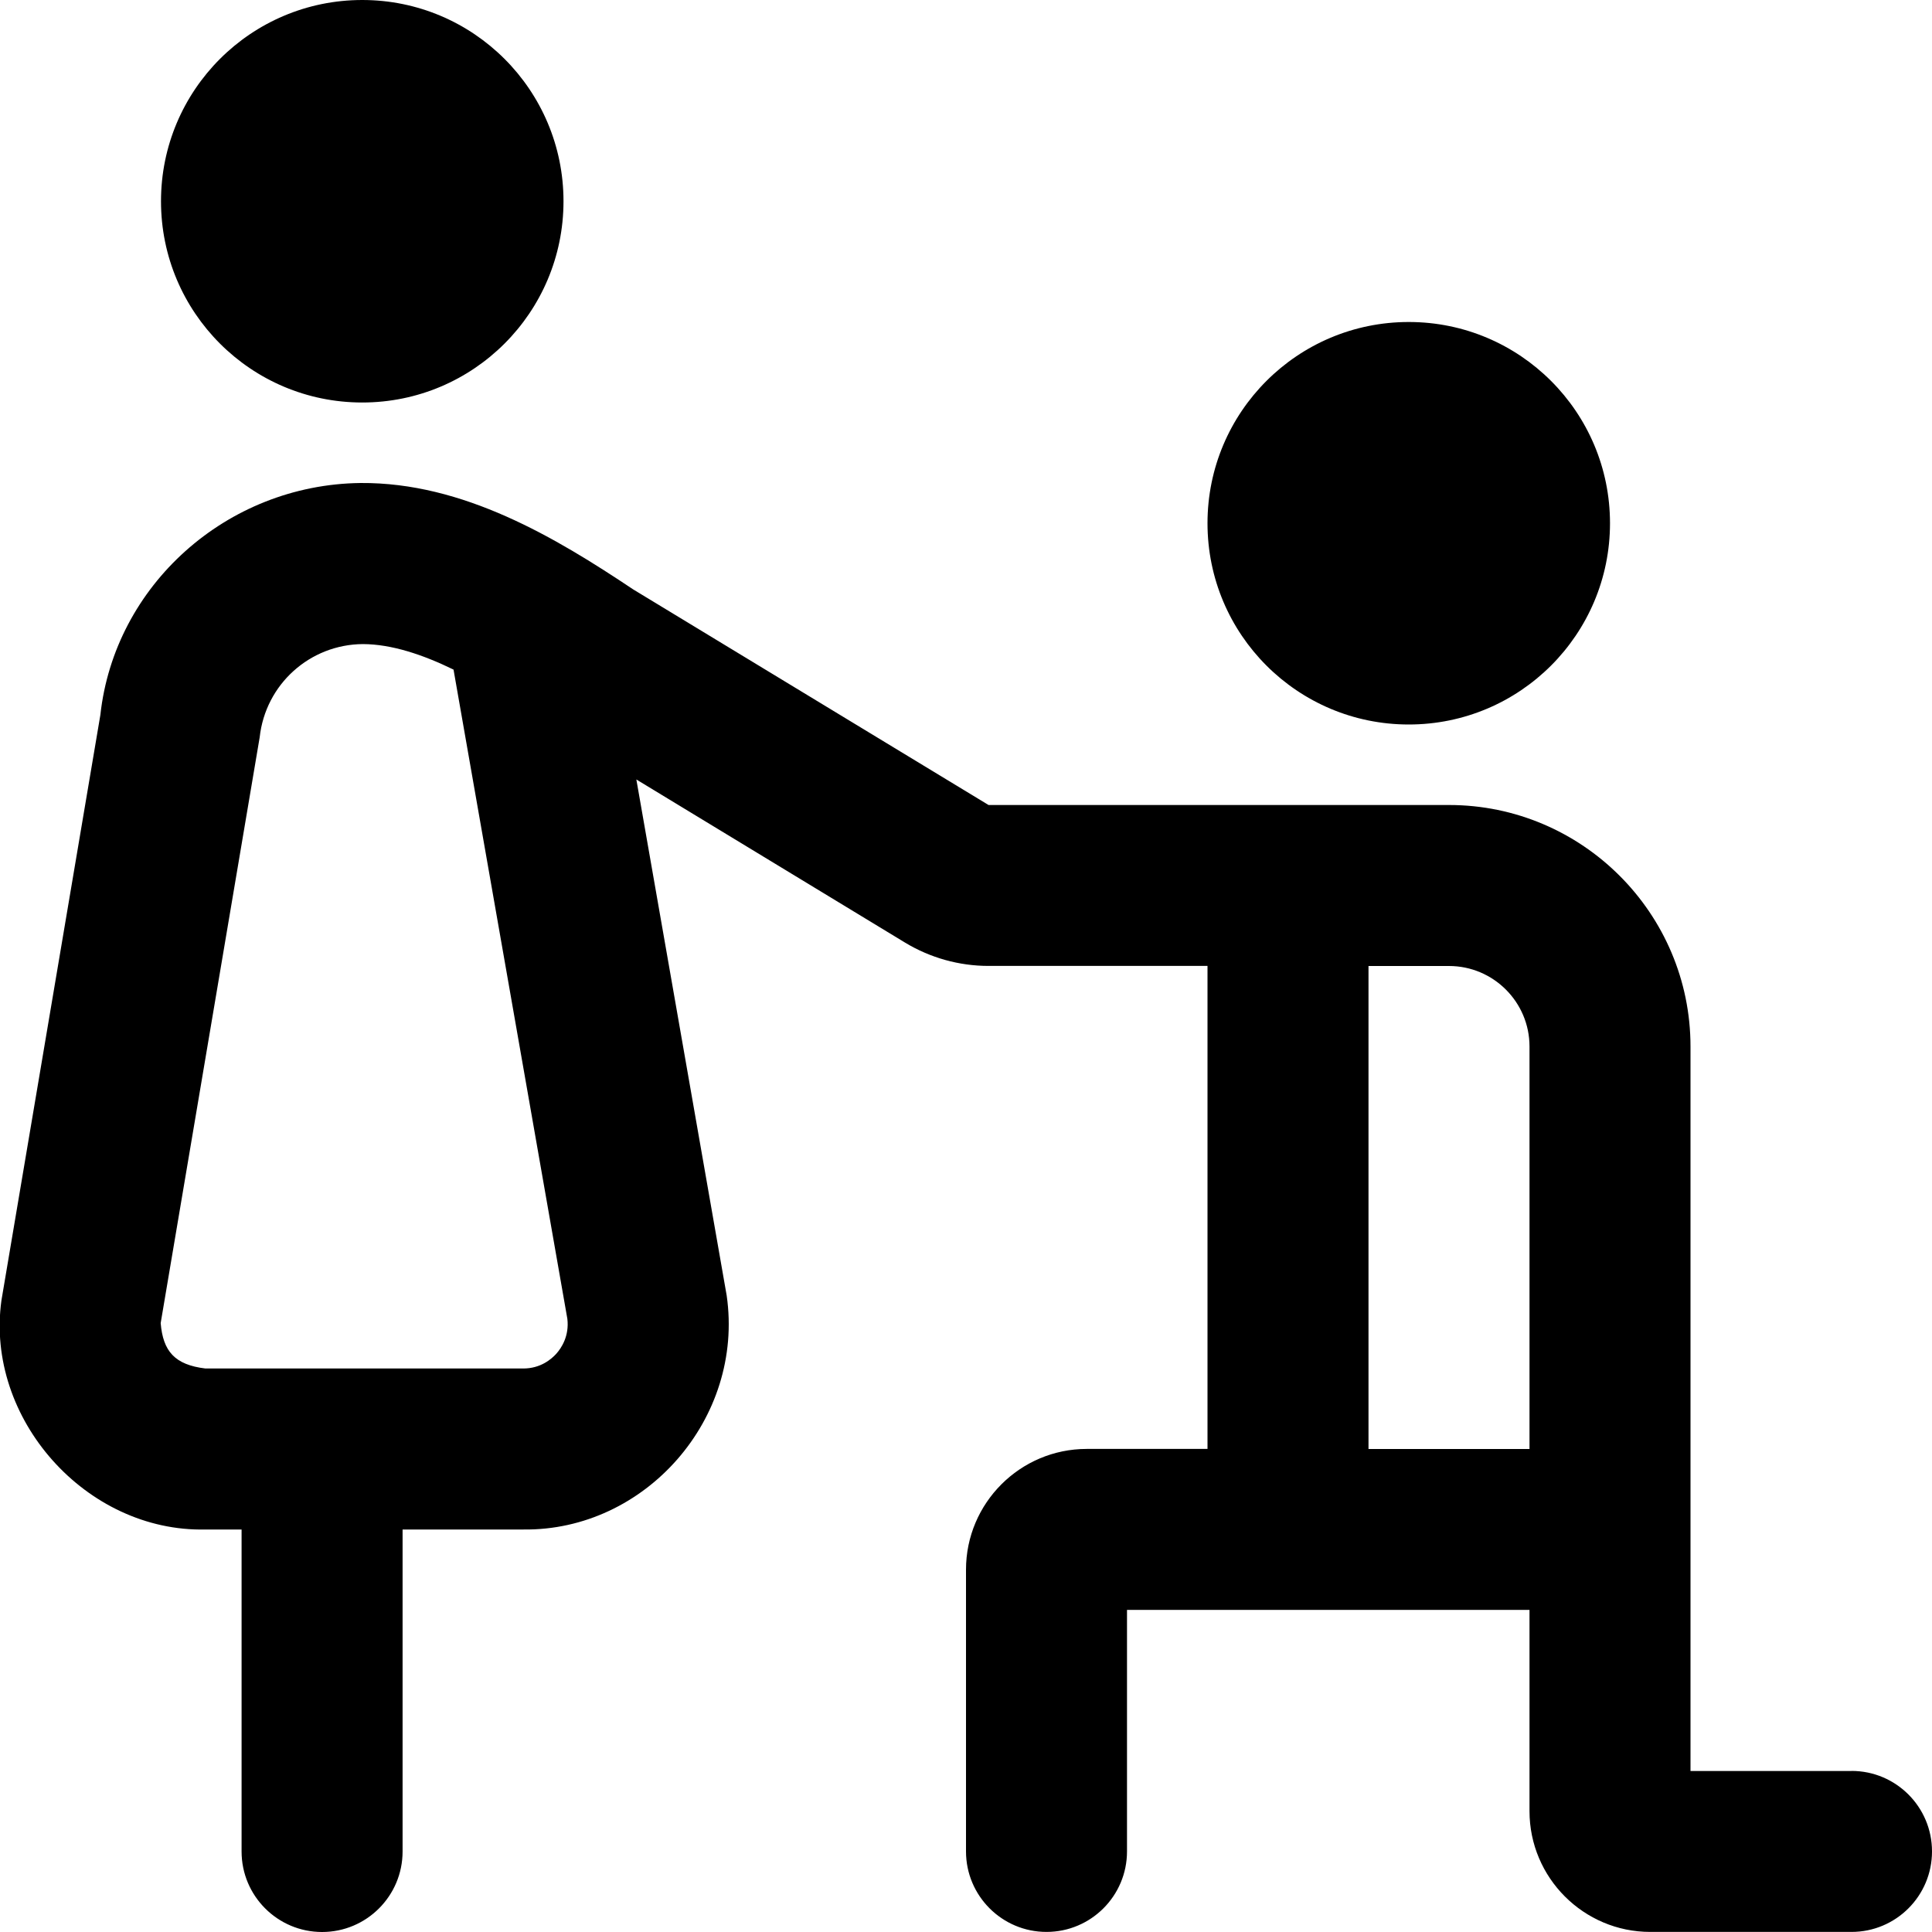 <?xml version="1.0" encoding="UTF-8"?>
<svg xmlns="http://www.w3.org/2000/svg" id="Layer_1" data-name="Layer 1" viewBox="0 0 24 24">
  <path d="M23,22h-2V13c0-1.654-1.346-3-3-3h-5.72l-4.414-2.678c-.963-.643-2.11-1.332-3.388-1.322-1.667,.02-3.056,1.276-3.231,2.88L.018,16.153c-.205,1.469,1.052,2.881,2.535,2.847h.448v4c0,.552,.448,1,1,1s1-.448,1-1v-4h1.5c1.514,.019,2.747-1.377,2.526-2.907l-1.122-6.41,3.339,2.027c.313,.189,.671,.289,1.036,.289h2.72v6h-1.5c-.827,0-1.5,.673-1.5,1.5v3.5c0,.552,.448,1,1,1s1-.448,1-1v-3h5v2.5c0,.827,.673,1.5,1.5,1.5h2.5c.553,0,1-.448,1-1s-.447-1-1-1ZM6.913,16.814c-.062,.069-.197,.186-.413,.186H2.552c-.382-.046-.527-.215-.556-.564l1.23-7.278c.072-.657,.623-1.153,1.283-1.157,.356,.002,.739,.129,1.125,.317l1.414,8.065c.025,.214-.074,.362-.136,.432Zm12.087,1.186h-2v-6h1c.552,0,1,.449,1,1v5ZM15,6.5c0-1.381,1.119-2.5,2.5-2.5s2.5,1.119,2.5,2.5-1.119,2.5-2.5,2.5-2.5-1.119-2.5-2.5ZM2,2.5C2,1.119,3.119,0,4.5,0s2.5,1.119,2.5,2.5-1.119,2.5-2.5,2.5-2.5-1.119-2.5-2.5Z"/>
</svg>
